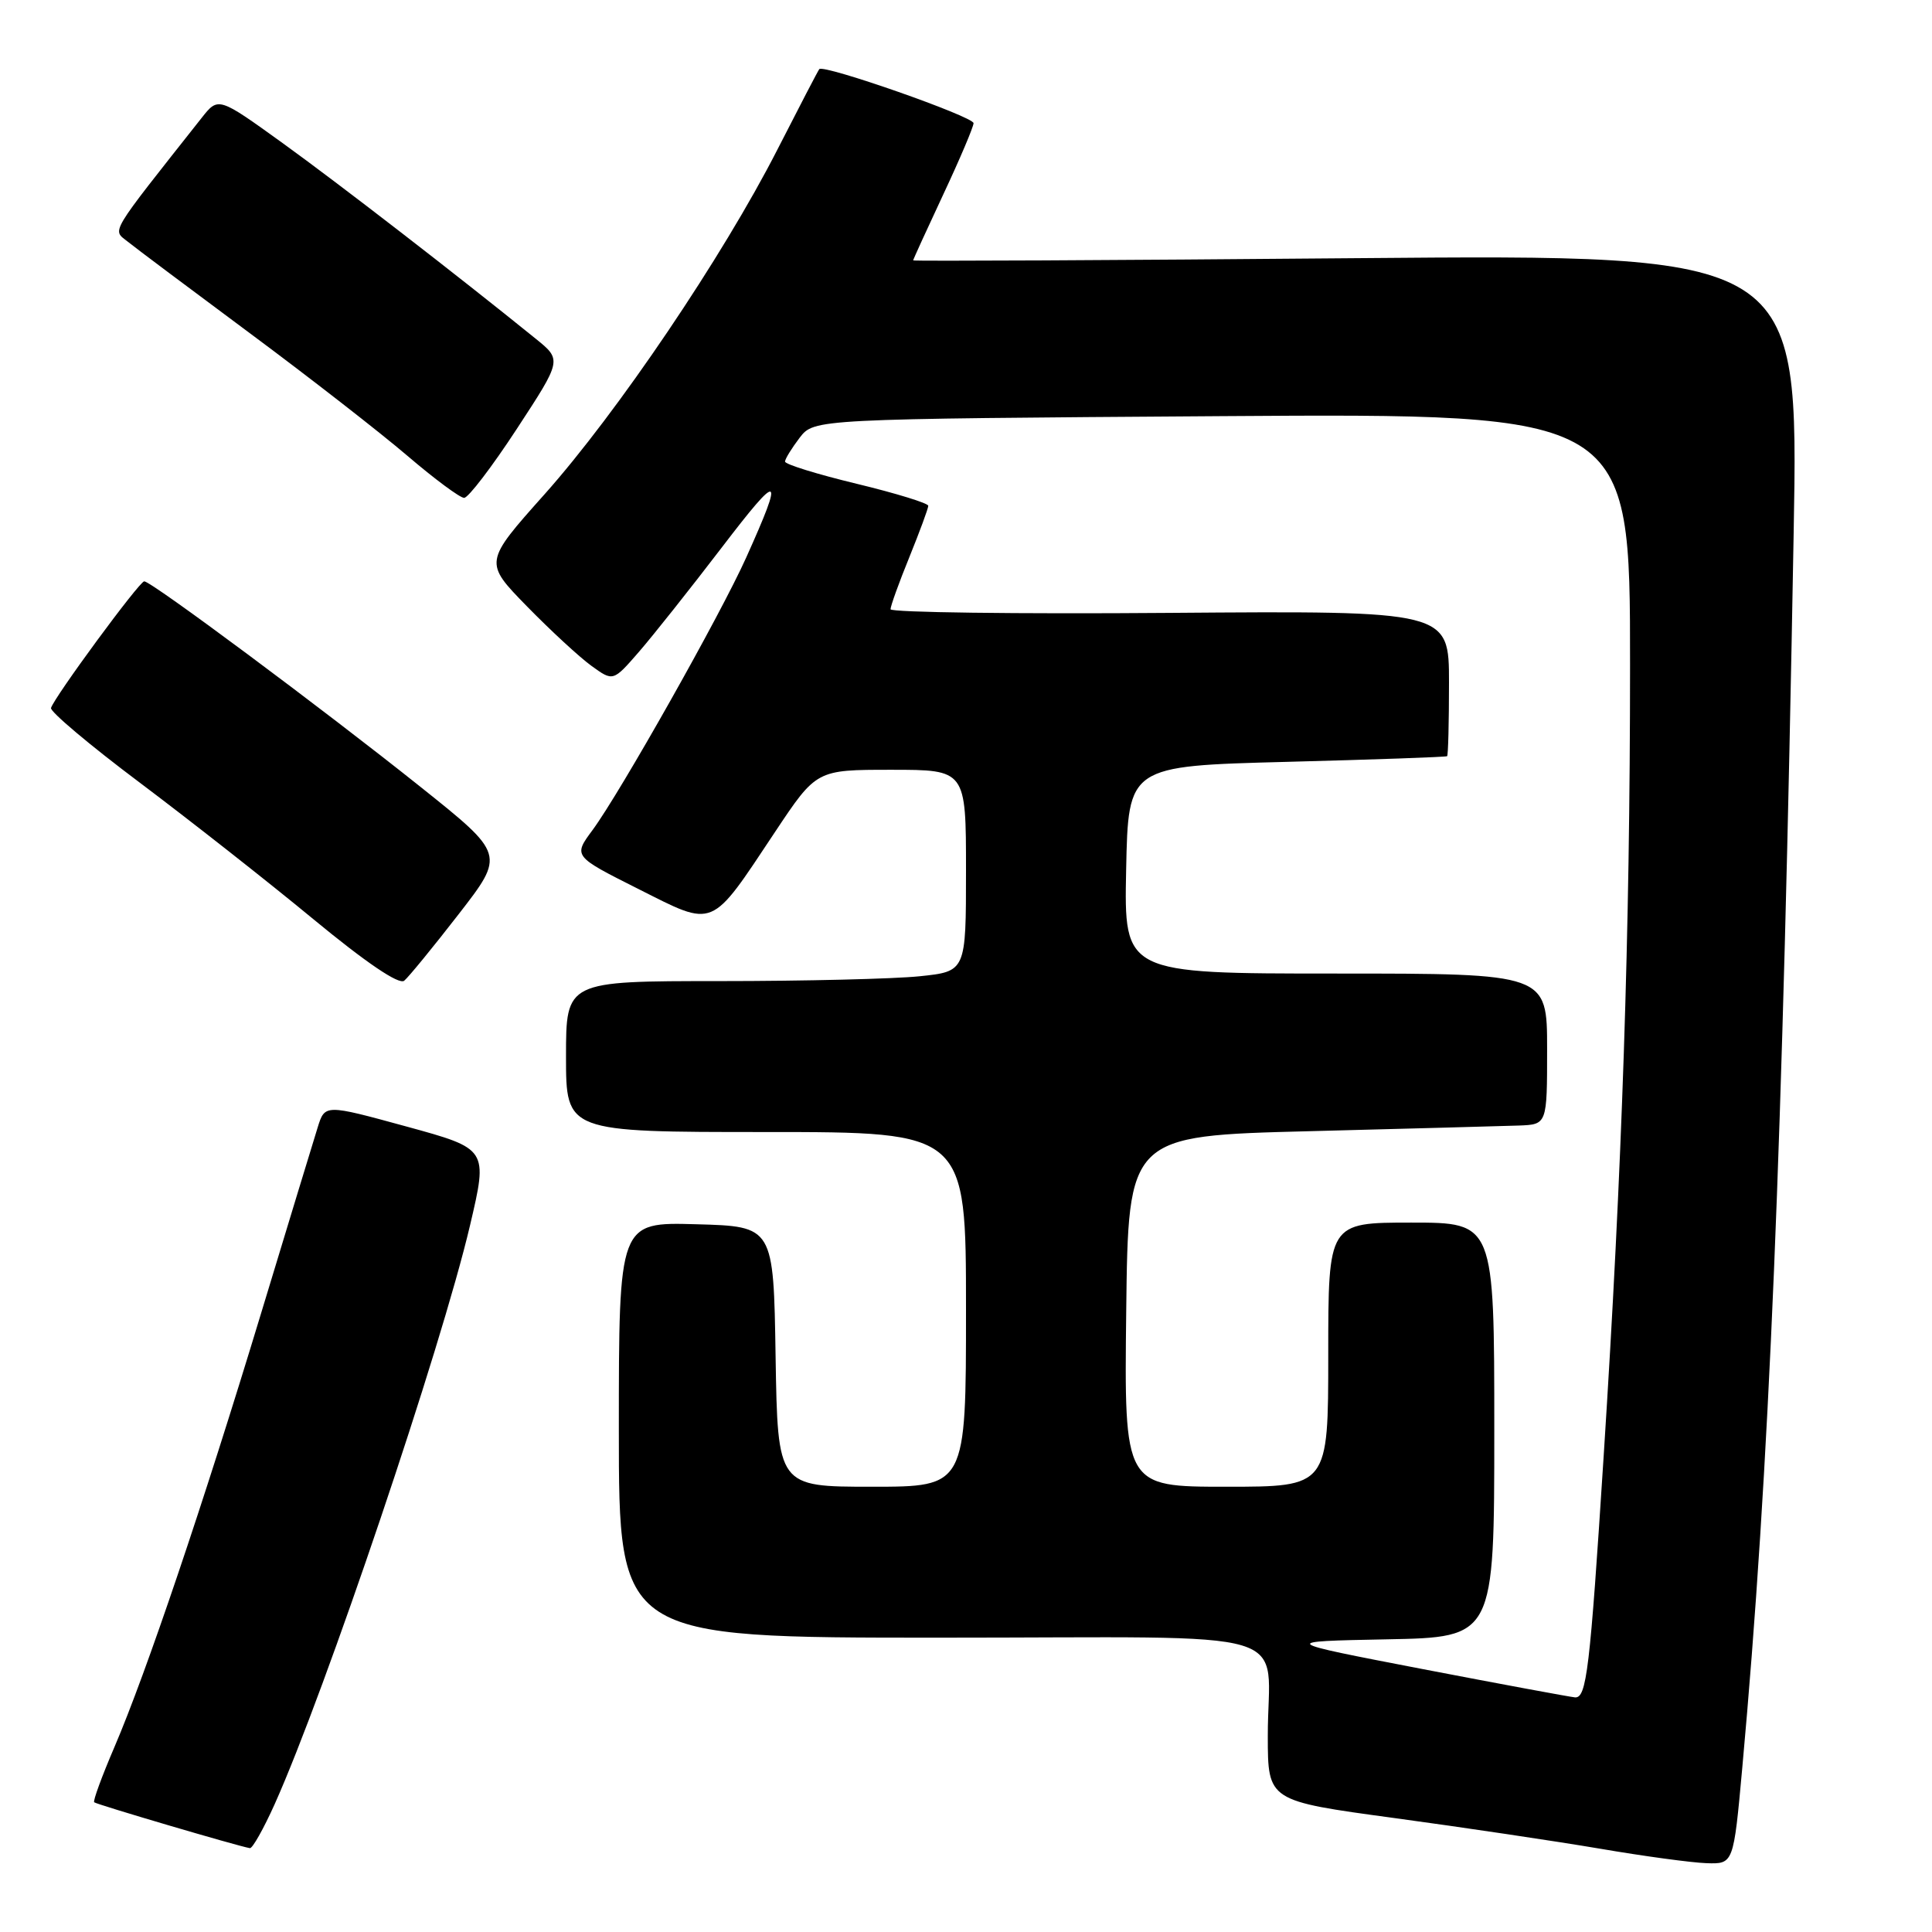 <?xml version="1.0" encoding="UTF-8" standalone="no"?>
<!DOCTYPE svg PUBLIC "-//W3C//DTD SVG 1.1//EN" "http://www.w3.org/Graphics/SVG/1.1/DTD/svg11.dtd" >
<svg xmlns="http://www.w3.org/2000/svg" xmlns:xlink="http://www.w3.org/1999/xlink" version="1.1" viewBox="0 0 256 256">
 <g >
 <path fill="currentColor"
d=" M 230.86 234.25 C 234.44 194.94 236.22 152.25 237.67 70.60 C 238.33 33.71 238.33 33.71 179.66 34.21 C 147.40 34.49 121.00 34.62 121.00 34.50 C 121.00 34.38 122.80 30.44 125.00 25.74 C 127.20 21.05 129.00 16.80 129.00 16.32 C 129.00 15.45 109.13 8.49 108.56 9.16 C 108.40 9.35 105.91 14.14 103.01 19.82 C 95.78 33.99 81.80 54.68 72.15 65.50 C 64.12 74.50 64.12 74.50 69.81 80.33 C 72.94 83.53 76.79 87.09 78.37 88.23 C 81.24 90.31 81.24 90.31 84.64 86.40 C 86.50 84.26 91.46 78.01 95.66 72.52 C 103.43 62.35 103.96 62.58 98.87 73.89 C 95.47 81.46 82.18 105.02 78.52 109.98 C 75.95 113.45 75.95 113.45 84.58 117.79 C 94.80 122.93 94.05 123.24 102.69 110.25 C 108.18 102.00 108.18 102.00 118.09 102.00 C 128.00 102.00 128.00 102.00 128.00 115.36 C 128.00 128.72 128.00 128.72 121.85 129.36 C 118.47 129.71 106.55 130.00 95.35 130.00 C 75.00 130.00 75.00 130.00 75.00 140.00 C 75.00 150.00 75.00 150.00 101.50 150.00 C 128.00 150.00 128.00 150.00 128.00 173.50 C 128.00 197.00 128.00 197.00 115.52 197.00 C 103.05 197.00 103.05 197.00 102.77 179.75 C 102.50 162.50 102.50 162.50 92.25 162.22 C 82.00 161.93 82.00 161.93 82.00 189.47 C 82.00 217.00 82.00 217.00 124.38 217.00 C 173.38 217.00 167.96 215.38 167.99 230.07 C 168.00 238.63 168.00 238.63 184.75 240.90 C 193.96 242.15 206.22 243.98 212.00 244.96 C 217.78 245.95 224.12 246.81 226.10 246.88 C 229.70 247.00 229.70 247.00 230.86 234.25 Z  M 36.40 239.05 C 43.11 224.09 58.46 178.63 62.28 162.37 C 64.66 152.23 64.66 152.23 53.86 149.27 C 43.05 146.31 43.05 146.31 42.09 149.40 C 41.55 151.11 38.19 162.18 34.60 174.00 C 26.94 199.28 19.36 221.71 15.16 231.50 C 13.51 235.34 12.30 238.64 12.48 238.81 C 12.76 239.09 31.51 244.62 33.11 244.89 C 33.45 244.95 34.93 242.32 36.40 239.05 Z  M 60.77 121.14 C 66.92 113.21 66.92 113.21 55.71 104.26 C 42.72 93.89 20.01 76.99 19.11 77.03 C 18.45 77.05 7.20 92.35 6.76 93.81 C 6.62 94.29 11.90 98.74 18.50 103.69 C 25.10 108.65 35.45 116.78 41.49 121.77 C 48.52 127.57 52.87 130.52 53.56 129.95 C 54.14 129.47 57.39 125.50 60.77 121.14 Z  M 68.48 56.83 C 74.46 47.69 74.46 47.69 70.98 44.88 C 60.57 36.45 44.93 24.36 37.45 18.96 C 28.93 12.82 28.93 12.82 26.72 15.62 C 14.29 31.35 14.88 30.38 16.90 32.00 C 17.92 32.83 25.23 38.30 33.13 44.17 C 41.04 50.04 50.42 57.35 54.00 60.41 C 57.58 63.47 60.95 65.97 61.50 65.97 C 62.05 65.97 65.19 61.86 68.48 56.83 Z  M 188.50 221.16 C 169.50 217.50 169.50 217.50 183.75 217.22 C 198.00 216.95 198.00 216.95 198.00 189.47 C 198.00 162.00 198.00 162.00 187.00 162.00 C 176.00 162.00 176.00 162.00 176.00 179.50 C 176.00 197.00 176.00 197.00 162.48 197.00 C 148.96 197.00 148.96 197.00 149.23 173.75 C 149.50 150.50 149.50 150.50 173.50 149.89 C 186.70 149.55 199.19 149.21 201.25 149.14 C 205.00 149.00 205.00 149.00 205.00 139.00 C 205.00 129.00 205.00 129.00 176.97 129.00 C 148.94 129.00 148.94 129.00 149.22 115.25 C 149.50 101.50 149.50 101.50 170.50 100.95 C 182.05 100.65 191.61 100.31 191.75 100.20 C 191.89 100.09 192.00 95.71 192.00 90.46 C 192.00 80.93 192.00 80.93 155.00 81.21 C 134.65 81.37 118.00 81.15 118.00 80.73 C 118.00 80.31 119.12 77.19 120.50 73.81 C 121.87 70.42 123.00 67.37 123.00 67.02 C 123.00 66.68 118.72 65.36 113.50 64.10 C 108.28 62.84 104.01 61.52 104.02 61.16 C 104.03 60.80 104.91 59.38 105.96 58.00 C 107.88 55.51 107.88 55.51 161.94 55.14 C 216.00 54.78 216.00 54.78 215.99 88.14 C 215.99 123.61 214.95 154.80 212.49 193.00 C 210.67 221.37 210.23 225.03 208.69 224.91 C 208.03 224.85 198.95 223.17 188.50 221.16 Z "/>
</g>
</svg>